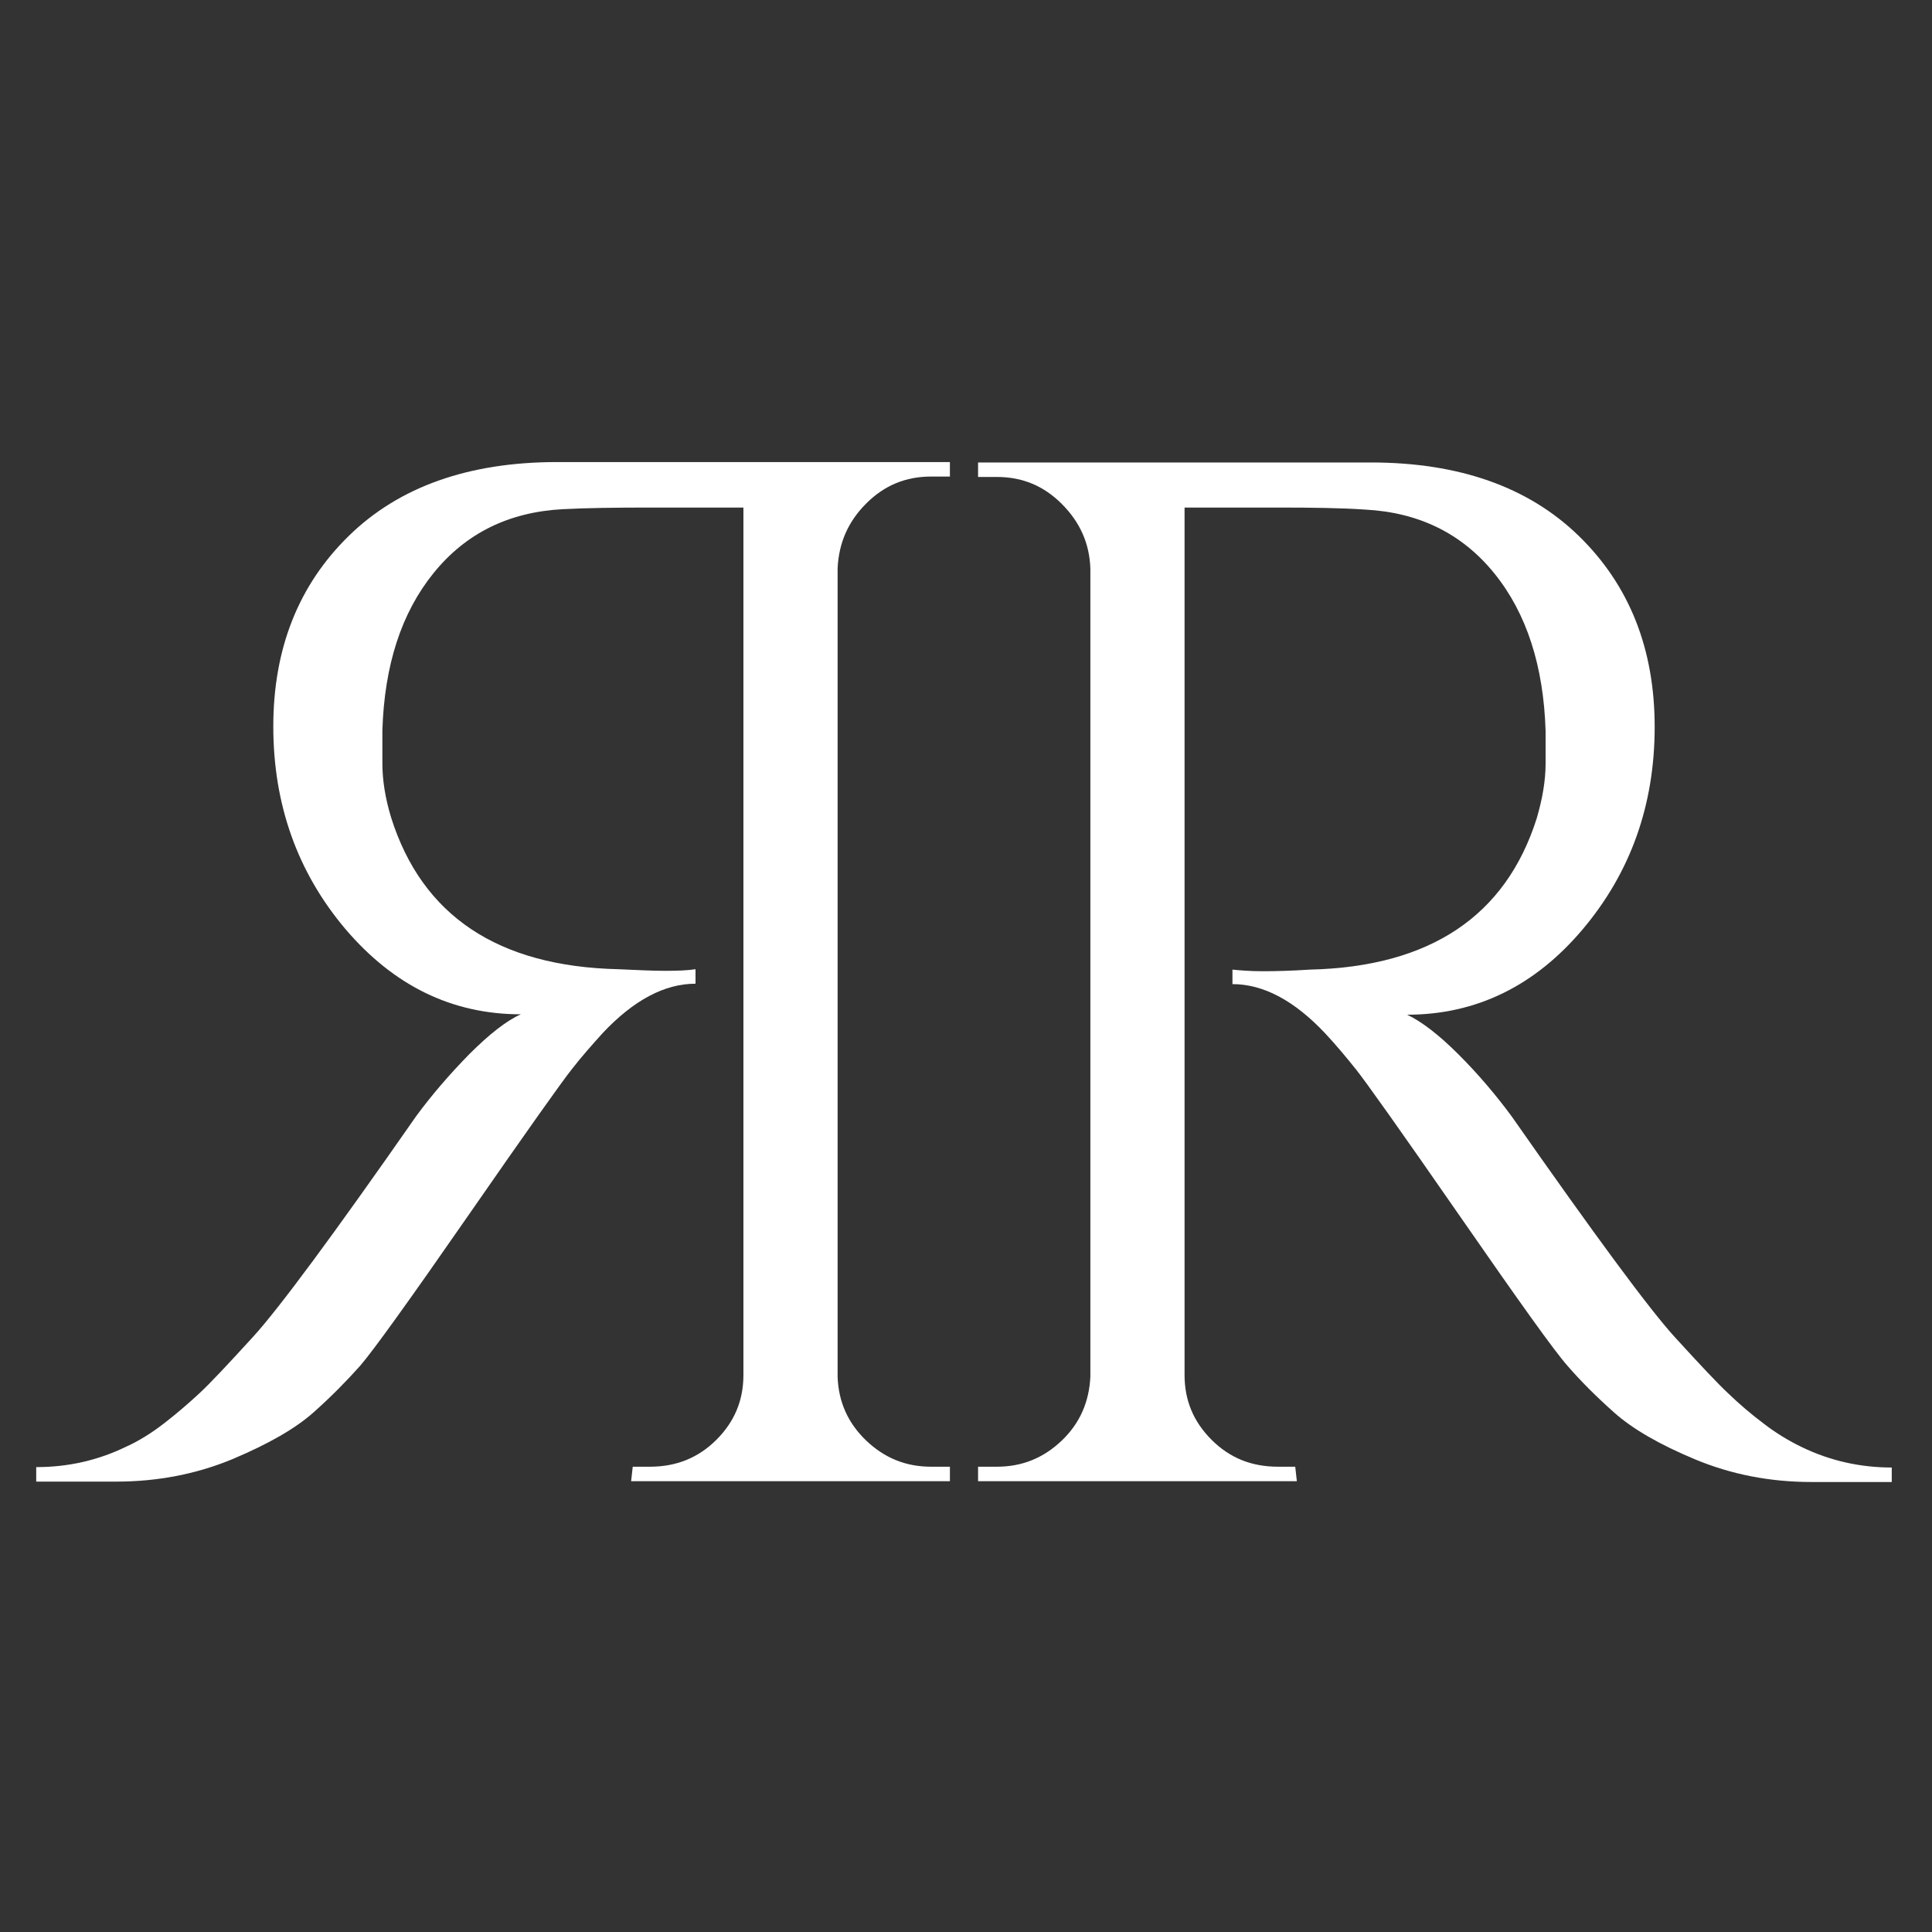 <?xml version="1.0" encoding="utf-8"?>
<!-- Generator: Adobe Illustrator 23.0.2, SVG Export Plug-In . SVG Version: 6.00 Build 0)  -->
<svg version="1.1" id="Layer_1" xmlns="http://www.w3.org/2000/svg" xmlns:xlink="http://www.w3.org/1999/xlink" x="0px" y="0px"
	 viewBox="0 0 480 480" style="enable-background:new 0 0 480 480;" xml:space="preserve">
<rect x="0" y="0" width="480" height="480" fill="#333333" stroke="none"/>
<style type="text/css">
	.st0{fill:#FFFFFF;}
</style>
<g>
	<path class="st0" d="M139.9,126.5c-13.5,0.7-24.2,6-32.2,15.9c-8,9.9-12.2,22.9-12.7,39.1c0,1.2,0,3.9,0,8.1
		c0,4.2,0.7,8.7,2.2,13.6c7.7,24.3,26.5,36.9,56.4,37.6c4.6,0.2,8.4,0.4,11.6,0.4c3.1,0,5.7-0.1,7.6-0.4v3.6
		c-7.7,0-15.4,4.1-23.1,12.3c-2.6,2.9-5.2,5.8-7.6,8.9c-2.4,3-11,15.1-25.7,36.3c-14.7,21.2-23.7,33.7-26.9,37.4
		c-3.3,3.7-7.1,7.6-11.6,11.6c-4.5,4-11.1,7.8-20.1,11.6c-8.9,3.7-18.6,5.6-28.9,5.6H9v-3.6c8,0,15.4-1.7,22.4-5.1
		c3.1-1.4,6.3-3.4,9.4-5.8c3.1-2.4,6-4.9,8.7-7.4c2.7-2.5,7.1-7.2,13.4-14.1c6.3-6.9,19.8-25.1,40.5-54.8
		c3.9-5.3,8.3-10.4,13.2-15.4c4.9-4.9,9.2-8.3,12.8-9.9c-17.1,0-31.6-7.1-43.6-21.2c-11.9-14.1-17.9-30.9-17.9-50.3
		c0-19.4,6.3-35.2,18.8-47.4c12.5-12.2,29.8-18.3,51.7-18.3h97.6v3.6h-4.7c-6.3,0-11.6,2.2-16.1,6.7c-4.5,4.5-6.8,9.8-7.1,16.1V342
		c0.2,6.3,2.6,11.6,7.1,15.9c4.5,4.3,9.8,6.5,16.1,6.5h4.7v3.6h-79.2l0.4-3.6h4.3c6.5,0,12-2.2,16.5-6.7c4.5-4.5,6.7-9.8,6.7-16.1
		V126.1h-23.1C152.9,126.1,145.7,126.2,139.9,126.5z"/>
	<path class="st0" d="M317.4,126.1h-23.1v215.5c0,6.3,2.2,11.6,6.7,16.1c4.5,4.5,9.9,6.7,16.5,6.7h4.3l0.4,3.6h-79.2v-3.6h4.7
		c6.3,0,11.6-2.2,16.1-6.5c4.5-4.3,6.8-9.6,7.1-15.9V141.3c-0.2-6.3-2.6-11.6-7.1-16.1c-4.5-4.5-9.8-6.7-16.1-6.7h-4.7v-3.6h97.6
		c21.9,0,39.2,6.1,51.7,18.3c12.5,12.2,18.8,28,18.8,47.4c0,19.4-6,36.2-17.9,50.3c-11.9,14.1-26.5,21.2-43.6,21.2
		c3.6,1.7,7.9,5,12.8,9.9c4.9,4.9,9.3,10.1,13.2,15.4c20.7,29.6,34.2,47.9,40.5,54.8c6.3,6.9,10.7,11.6,13.4,14.1
		c2.6,2.5,5.5,5,8.7,7.4c3.1,2.4,6.3,4.3,9.4,5.8c7,3.4,14.5,5.1,22.4,5.1v3.6h-19.9c-10.4,0-20-1.9-28.9-5.6
		c-8.9-3.7-15.6-7.6-20.1-11.6c-4.5-4-8.3-7.8-11.6-11.6c-3.3-3.7-12.2-16.2-26.9-37.4c-14.7-21.2-23.3-33.3-25.7-36.3
		c-2.4-3-4.9-6-7.6-8.9c-7.7-8.2-15.4-12.3-23.1-12.3v-3.6c1.9,0.2,4.5,0.4,7.6,0.4c3.1,0,7-0.1,11.6-0.4
		c29.9-0.7,48.7-13.3,56.4-37.6c1.4-4.8,2.2-9.3,2.2-13.6c0-4.2,0-6.9,0-8.1c-0.5-16.1-4.7-29.2-12.7-39.1
		c-8-9.9-18.7-15.2-32.2-15.9C333.3,126.2,326.1,126.1,317.4,126.1z"/>
</g>
</svg>
